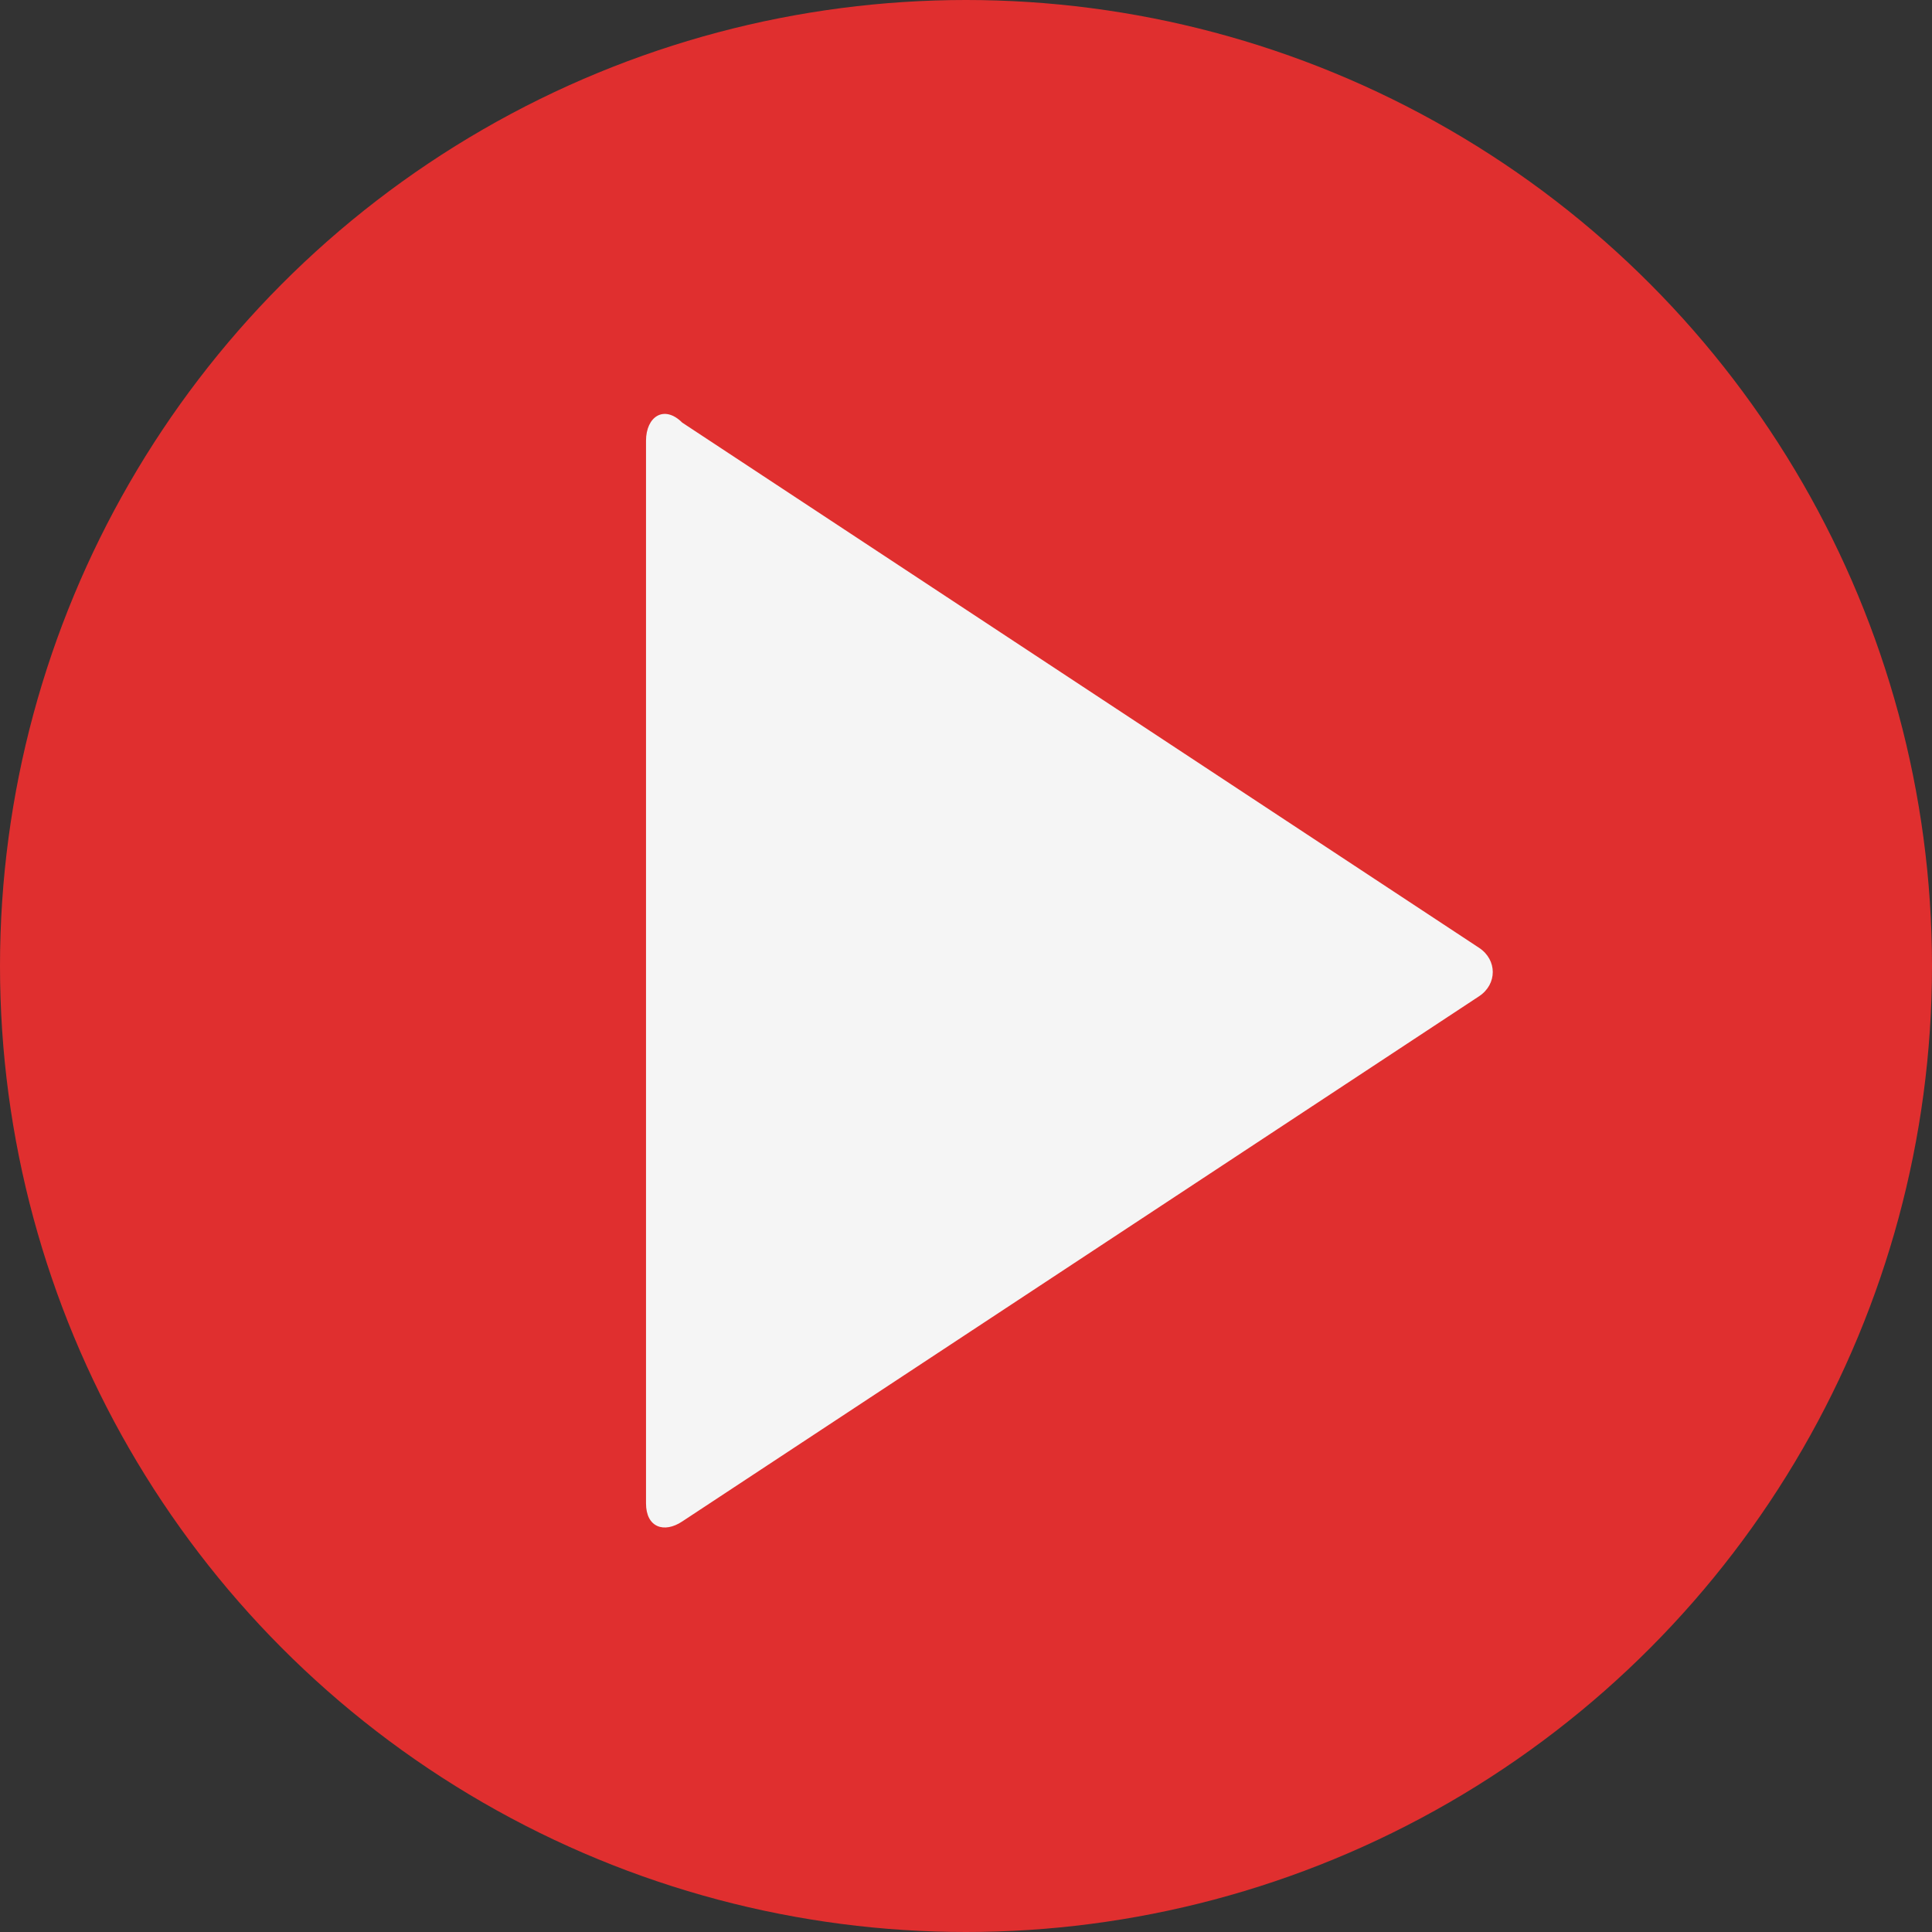 <?xml version="1.0" encoding="utf-8"?>
<!-- Generator: Adobe Illustrator 21.0.2, SVG Export Plug-In . SVG Version: 6.00 Build 0)  -->
<svg version="1.1" id="Layer_1" xmlns="http://www.w3.org/2000/svg" xmlns:xlink="http://www.w3.org/1999/xlink" x="0px" y="0px"
	 viewBox="0 0 32 32" style="enable-background:new 0 0 32 32;" xml:space="preserve">
<rect x="0" y="0" width="32" height="32" fill="#333333" stroke="none"/>
<style type="text/css">
	.st0{fill:#E02F2F;}
	.st1{fill:#F5F5F5;}
</style>
<g>
	<circle class="st0" cx="16" cy="16" r="16"/>
	<path class="st1" d="M10.7,7.3c0-0.4,0.3-0.6,0.6-0.3l13.2,8.7c0.3,0.2,0.3,0.6,0,0.8l-13.2,8.7c-0.3,0.2-0.6,0.1-0.6-0.3L10.7,7.3
		L10.7,7.3z"/>
</g>
</svg>
